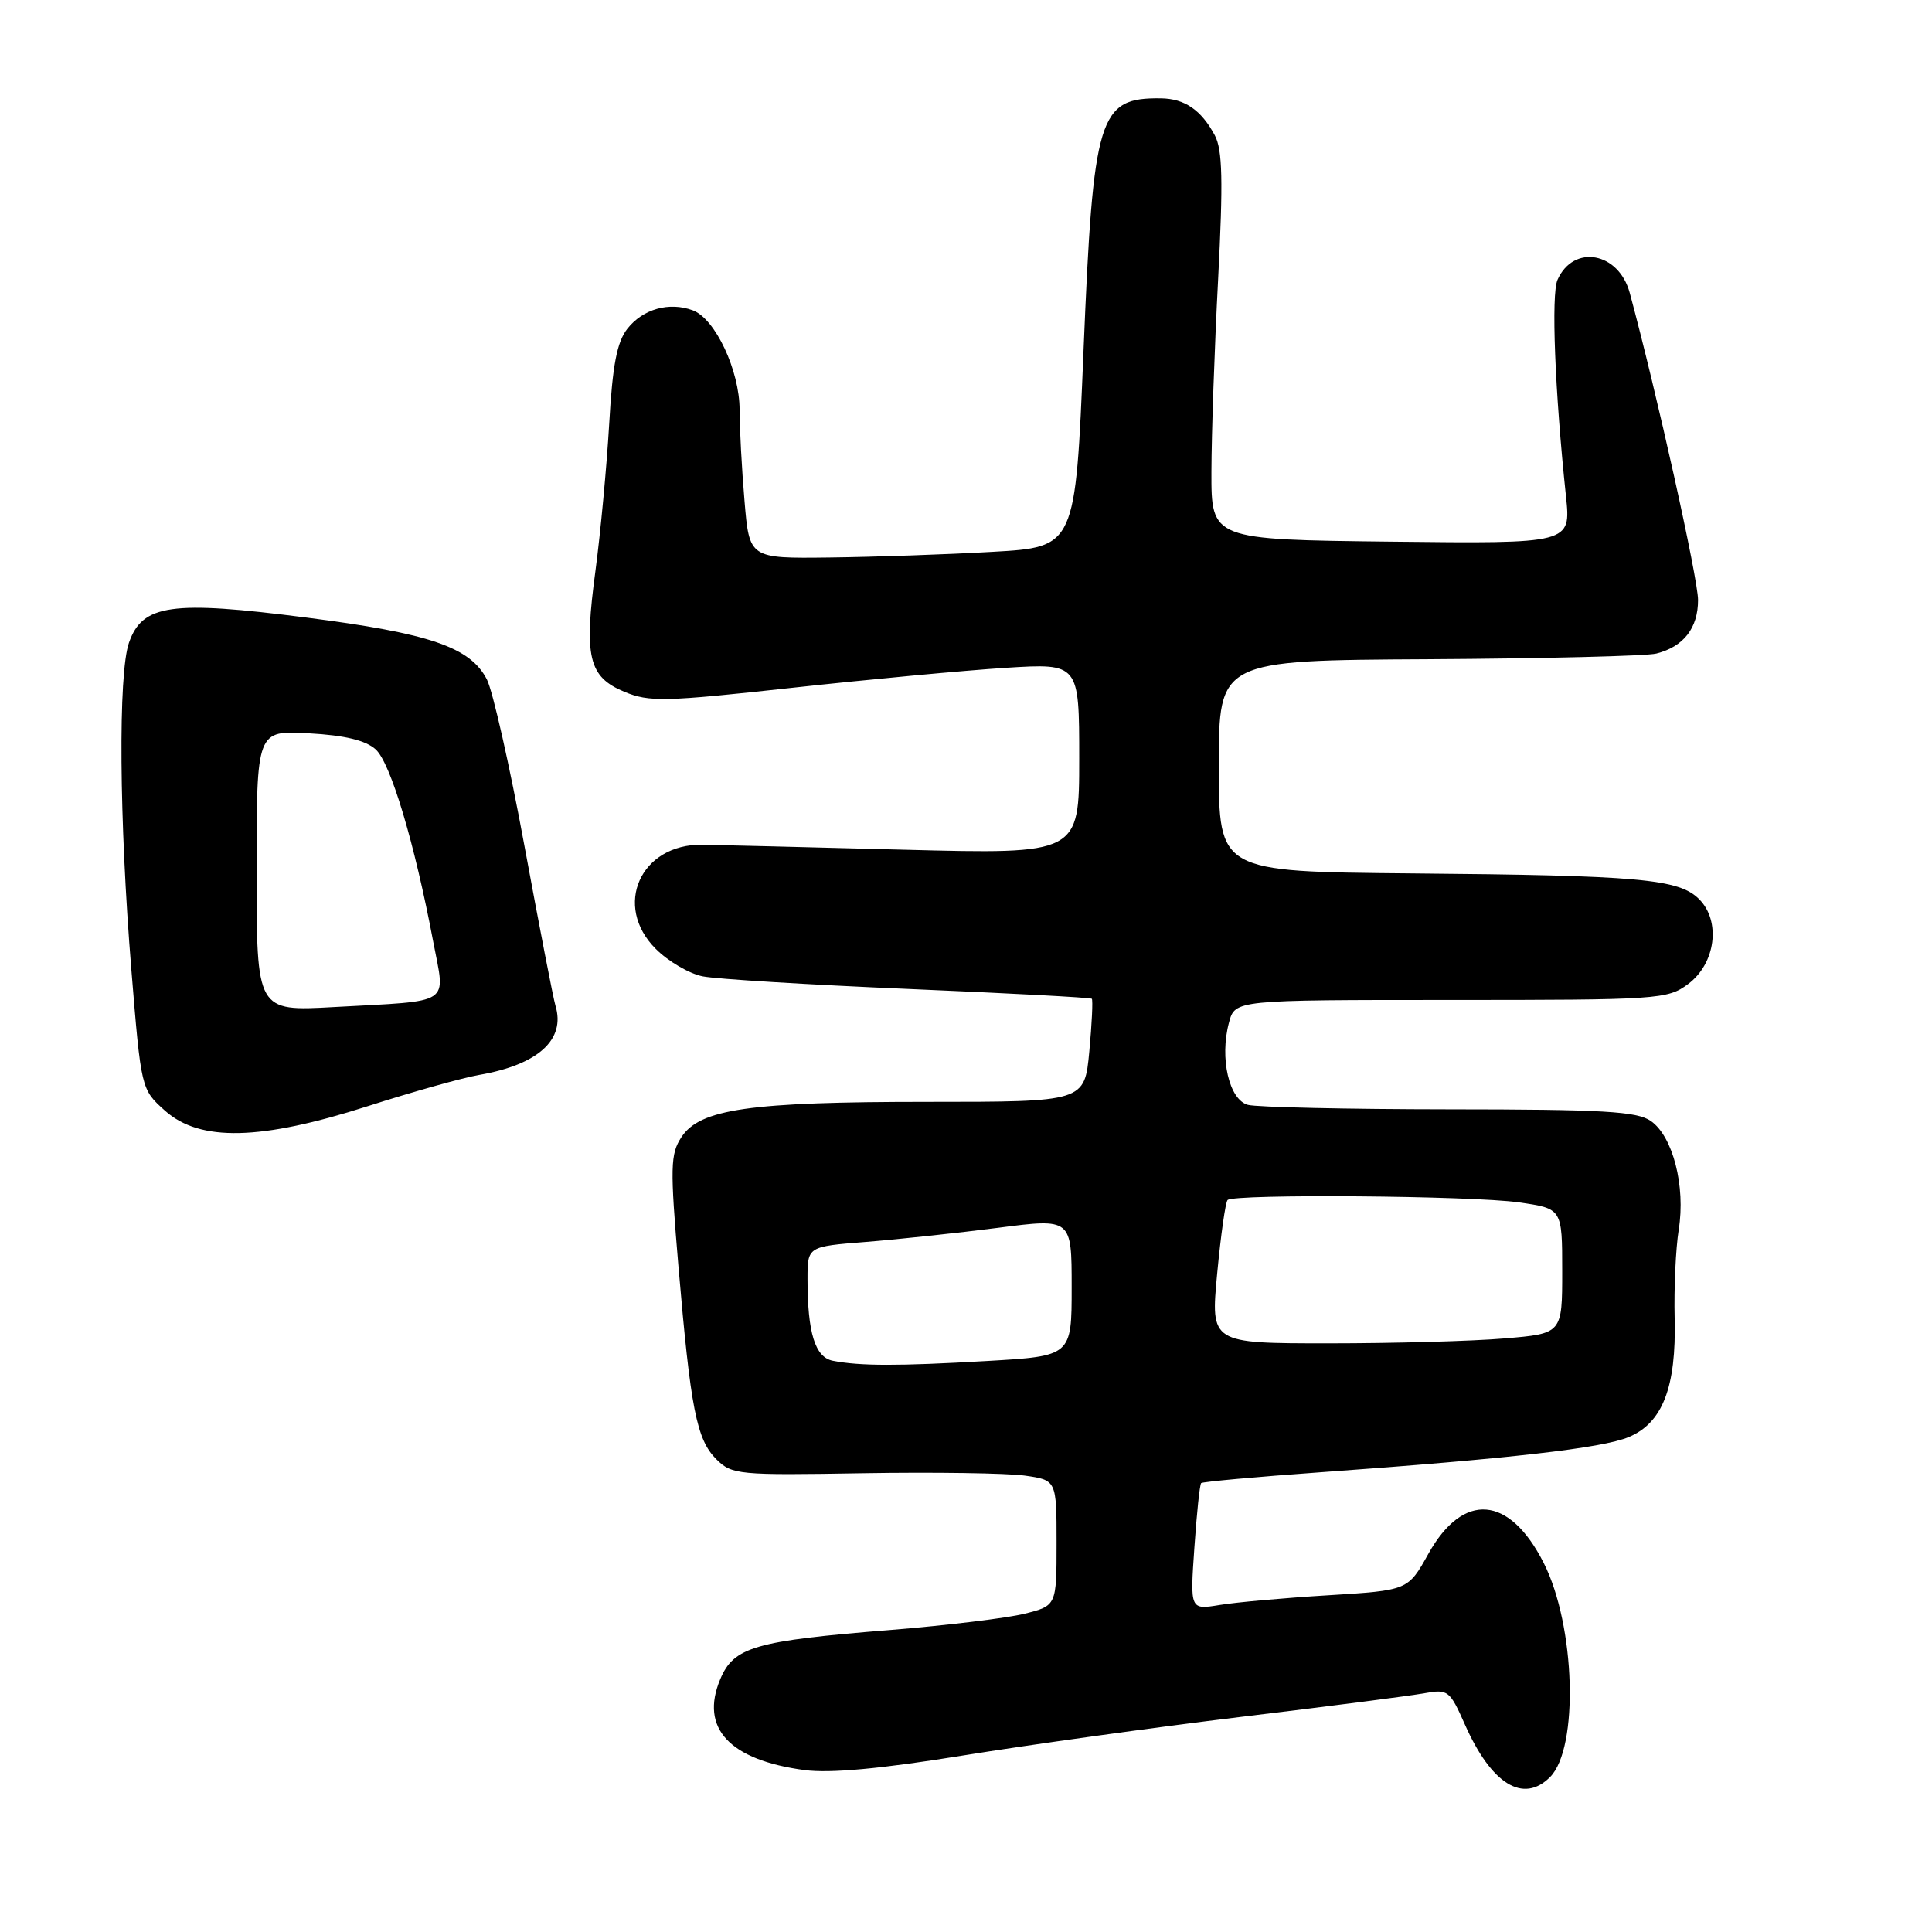 <?xml version="1.0" encoding="UTF-8" standalone="no"?>
<!DOCTYPE svg PUBLIC "-//W3C//DTD SVG 1.1//EN" "http://www.w3.org/Graphics/SVG/1.1/DTD/svg11.dtd" >
<svg xmlns="http://www.w3.org/2000/svg" xmlns:xlink="http://www.w3.org/1999/xlink" version="1.1" viewBox="0 0 256 256">
 <g >
 <path fill="currentColor"
d=" M 205.39 235.47 C 209.23 231.62 208.75 215.39 204.55 207.10 C 200.00 198.12 193.88 197.63 189.27 205.88 C 186.57 210.73 186.57 210.73 176.03 211.38 C 170.24 211.73 163.74 212.31 161.60 212.67 C 157.69 213.31 157.69 213.31 158.26 205.08 C 158.57 200.55 158.97 196.70 159.16 196.52 C 159.35 196.34 166.47 195.69 175.00 195.08 C 199.97 193.29 212.28 191.89 215.79 190.43 C 220.29 188.57 222.13 183.82 221.90 174.68 C 221.80 170.73 222.04 165.44 222.44 162.93 C 223.36 157.18 221.67 150.58 218.75 148.54 C 216.92 147.26 212.46 147.00 192.03 146.99 C 178.54 146.98 166.54 146.71 165.36 146.40 C 162.86 145.73 161.58 140.20 162.85 135.48 C 163.65 132.50 163.65 132.50 192.25 132.50 C 219.73 132.50 220.96 132.42 223.67 130.40 C 227.33 127.69 228.06 122.06 225.14 119.14 C 222.46 116.46 217.25 115.99 187.00 115.73 C 161.50 115.50 161.50 115.50 161.50 101.50 C 161.50 87.50 161.50 87.50 189.29 87.35 C 204.58 87.26 218.16 86.93 219.47 86.60 C 223.08 85.69 225.00 83.23 225.00 79.50 C 225.00 76.68 219.52 52.02 215.95 38.81 C 214.49 33.40 208.51 32.31 206.38 37.07 C 205.52 38.99 206.03 51.90 207.50 65.77 C 208.16 72.04 208.16 72.04 184.33 71.77 C 160.50 71.50 160.50 71.50 160.52 62.50 C 160.53 57.55 160.93 46.05 161.41 36.94 C 162.08 23.94 161.99 19.85 160.97 17.94 C 159.18 14.58 156.98 13.07 153.83 13.03 C 145.57 12.93 144.86 15.25 143.57 46.50 C 142.50 72.50 142.50 72.50 131.50 73.12 C 125.45 73.47 115.73 73.80 109.90 73.87 C 99.29 74.00 99.29 74.00 98.65 66.35 C 98.29 62.14 98.00 56.72 98.00 54.31 C 98.00 49.09 94.77 42.22 91.80 41.12 C 88.67 39.96 85.19 40.94 83.13 43.56 C 81.75 45.32 81.16 48.38 80.72 56.19 C 80.39 61.86 79.57 70.58 78.91 75.56 C 77.36 87.06 77.98 89.68 82.72 91.66 C 86.03 93.04 88.05 92.99 104.93 91.14 C 115.14 90.02 127.89 88.83 133.25 88.49 C 143.00 87.88 143.00 87.88 143.00 100.53 C 143.00 113.19 143.00 113.19 119.75 112.59 C 106.96 112.26 94.95 111.96 93.07 111.93 C 84.86 111.81 81.18 120.03 86.89 125.73 C 88.53 127.38 91.33 129.02 93.11 129.37 C 94.88 129.73 107.14 130.48 120.36 131.04 C 133.58 131.60 144.52 132.18 144.67 132.34 C 144.83 132.50 144.68 135.64 144.34 139.31 C 143.71 146.00 143.71 146.00 122.90 146.00 C 99.30 146.00 92.74 146.94 90.29 150.68 C 88.82 152.93 88.78 154.62 89.90 167.84 C 91.51 186.72 92.30 190.74 94.92 193.36 C 96.98 195.41 97.83 195.49 114.29 195.21 C 123.75 195.05 133.41 195.20 135.75 195.52 C 140.00 196.12 140.00 196.12 140.00 204.44 C 140.00 212.76 140.00 212.76 135.75 213.83 C 133.41 214.41 125.42 215.38 118.00 215.98 C 100.00 217.42 97.22 218.23 95.43 222.52 C 92.72 229.00 96.66 233.22 106.64 234.55 C 110.01 234.99 116.71 234.38 127.55 232.62 C 136.32 231.20 152.95 228.89 164.50 227.49 C 176.05 226.10 186.97 224.69 188.76 224.36 C 191.86 223.80 192.11 224.00 194.09 228.47 C 197.60 236.41 201.83 239.03 205.39 235.47 Z  M 48.77 146.56 C 54.67 144.67 61.30 142.81 63.50 142.43 C 71.32 141.07 74.97 137.75 73.60 133.25 C 73.31 132.29 71.47 122.79 69.50 112.13 C 67.54 101.48 65.29 91.53 64.51 90.02 C 62.30 85.75 56.99 83.93 40.60 81.83 C 22.70 79.53 18.87 80.07 17.09 85.16 C 15.65 89.30 15.79 108.66 17.40 128.42 C 18.70 144.34 18.70 144.34 21.86 147.17 C 26.50 151.31 34.52 151.13 48.77 146.56 Z  M 110.36 180.31 C 108.00 179.85 107.00 176.62 107.00 169.46 C 107.00 165.17 107.00 165.17 114.75 164.56 C 119.01 164.22 126.89 163.38 132.25 162.69 C 142.00 161.43 142.00 161.43 142.00 170.56 C 142.00 179.69 142.00 179.69 130.75 180.34 C 119.00 181.02 113.95 181.01 110.36 180.31 Z  M 161.28 168.76 C 161.76 163.67 162.38 159.29 162.66 159.01 C 163.49 158.18 195.03 158.43 201.25 159.32 C 207.00 160.14 207.00 160.14 207.00 168.43 C 207.00 176.71 207.00 176.71 199.35 177.35 C 195.14 177.71 184.66 178.00 176.06 178.00 C 160.41 178.00 160.41 178.00 161.28 168.76 Z  M 34.00 115.39 C 34.00 96.77 34.00 96.77 40.93 97.17 C 45.68 97.43 48.46 98.10 49.78 99.30 C 51.76 101.09 54.94 111.73 57.40 124.76 C 59.02 133.31 60.16 132.56 44.25 133.44 C 34.00 134.01 34.00 134.01 34.00 115.39 Z "/>
</g>
</svg>